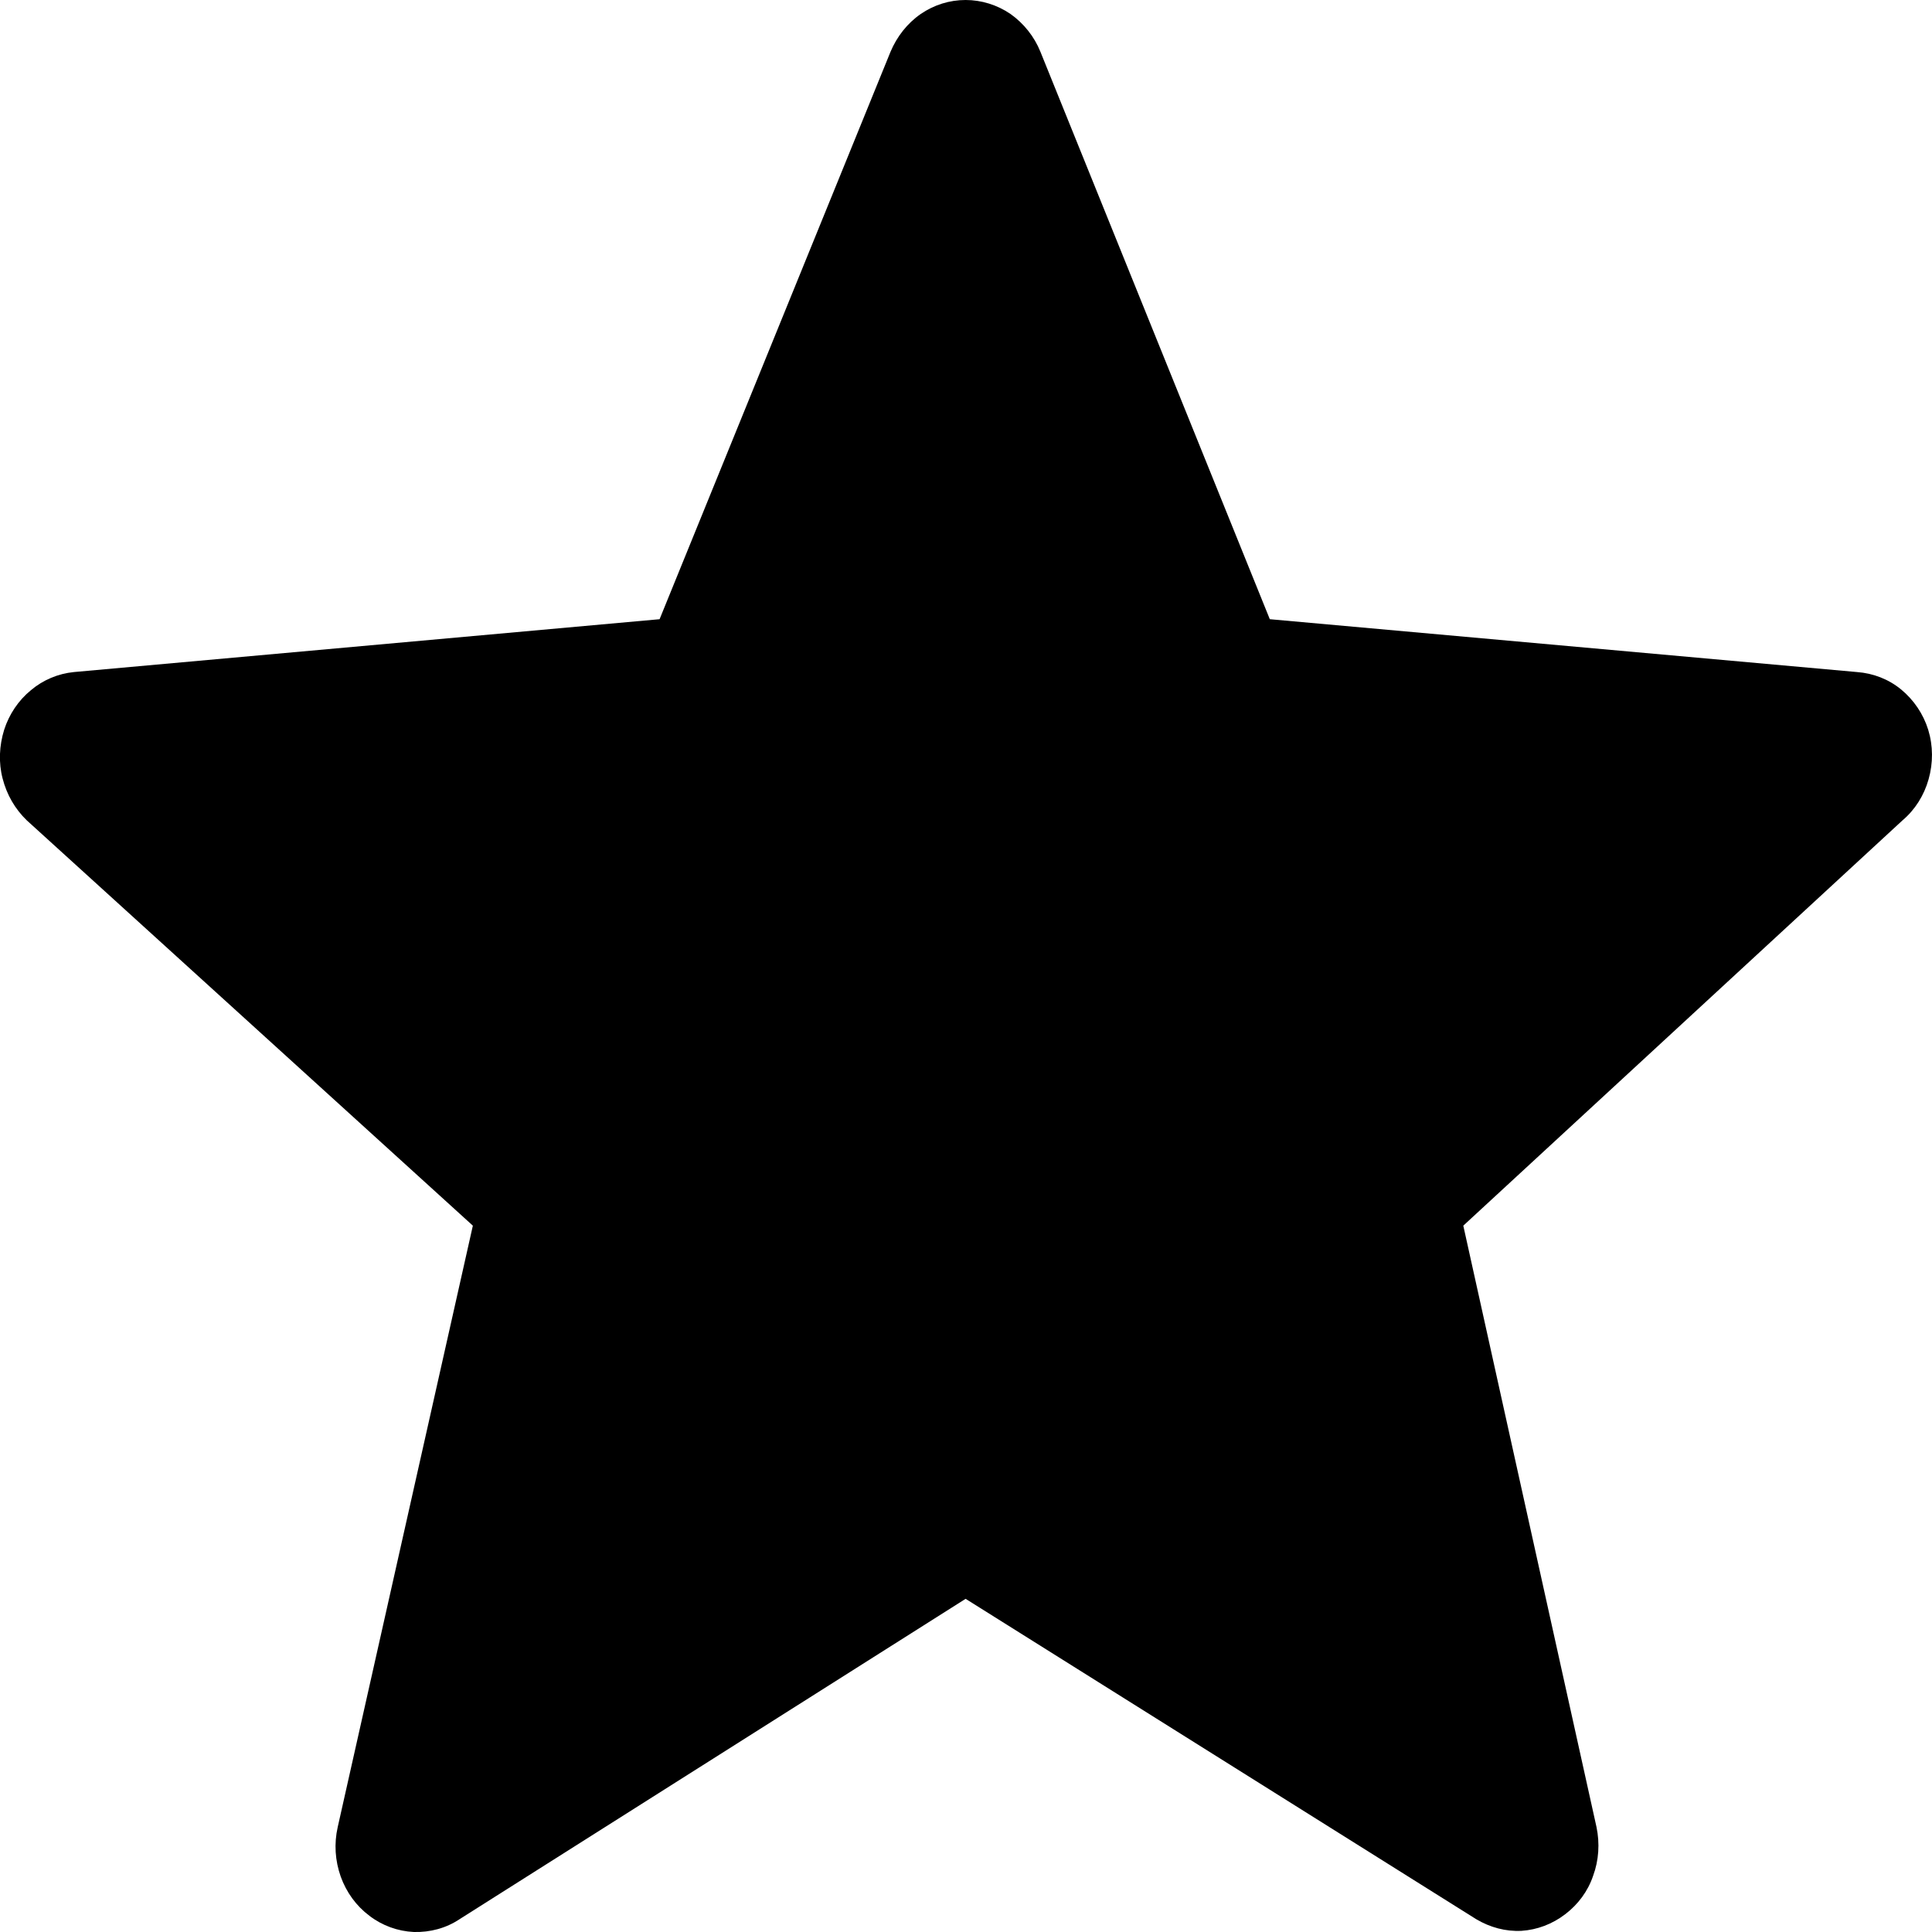 <?xml version="1.0" encoding="UTF-8"?>
<svg xmlns="http://www.w3.org/2000/svg" xmlns:xlink="http://www.w3.org/1999/xlink" viewBox="0 0 20 20" version="1.1">
<g id="surface1">
<path style=" stroke:none;fill-rule:evenodd;fill:currentColor;fill-opacity:1;" d="M 0.766 6.957 C 0.602 6.973 0.445 7.039 0.32 7.145 C 0.191 7.25 0.094 7.395 0.043 7.555 C -0.008 7.719 -0.016 7.895 0.027 8.059 C 0.07 8.227 0.156 8.375 0.277 8.492 L 4.895 12.688 L 3.496 18.914 C 3.457 19.086 3.469 19.262 3.527 19.426 C 3.586 19.59 3.688 19.73 3.824 19.832 C 3.957 19.934 4.117 19.992 4.285 20 C 4.453 20.004 4.617 19.961 4.758 19.867 L 9.996 16.551 L 15.281 19.867 C 15.426 19.953 15.586 19.996 15.75 19.988 C 15.914 19.977 16.07 19.918 16.203 19.816 C 16.336 19.715 16.438 19.578 16.492 19.418 C 16.551 19.258 16.562 19.082 16.527 18.914 L 15.148 12.688 L 19.695 8.492 C 19.824 8.383 19.918 8.234 19.965 8.066 C 20.012 7.898 20.012 7.723 19.961 7.555 C 19.91 7.391 19.812 7.246 19.68 7.137 C 19.551 7.031 19.391 6.969 19.223 6.957 L 13.145 6.41 L 10.77 0.535 C 10.707 0.379 10.598 0.242 10.461 0.145 C 10.324 0.051 10.16 0 9.996 0 C 9.828 0 9.668 0.051 9.531 0.145 C 9.391 0.242 9.285 0.379 9.219 0.535 L 6.828 6.41 Z M 0.766 6.957 "/>
</g>
</svg>
